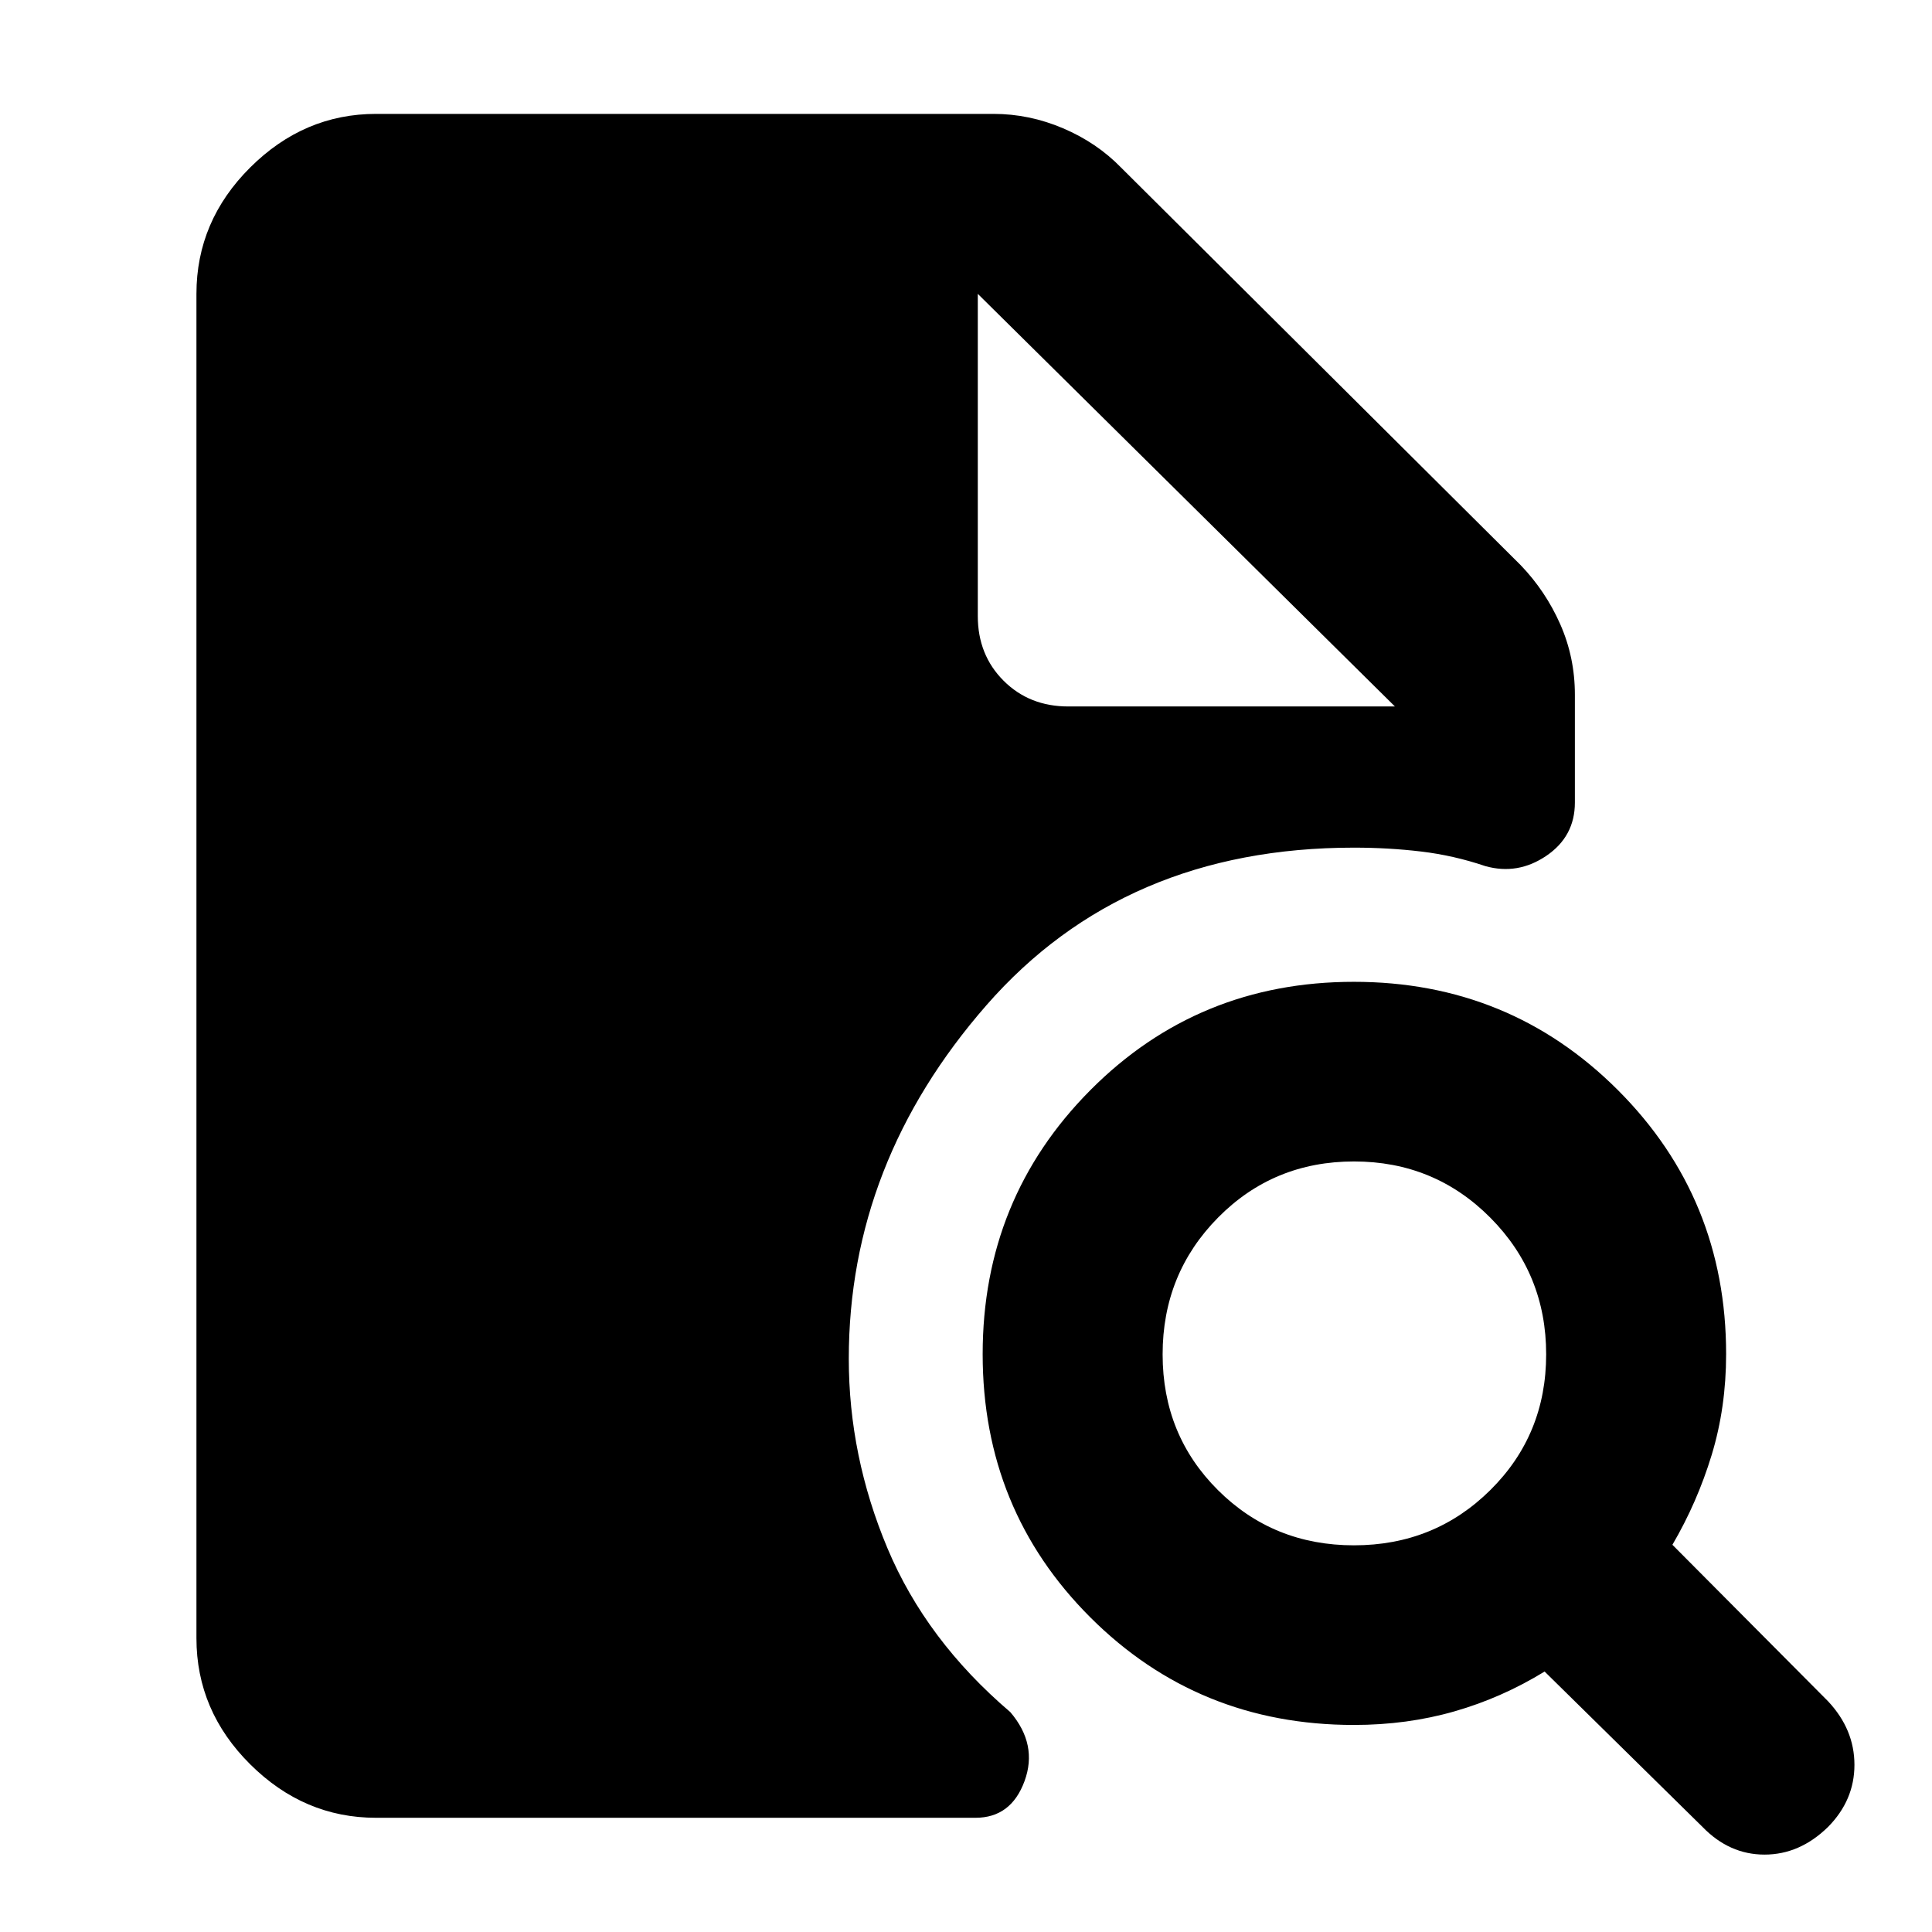 <svg xmlns="http://www.w3.org/2000/svg" height="40" viewBox="0 -960 960 960" width="40"><path d="M672.79-192.14q40.04 0 67.77-27.48 27.72-27.47 27.72-67.44t-27.77-67.9q-27.78-27.92-67.71-27.92-40 0-67.55 27.88-27.55 27.89-27.55 67.98t27.52 67.48q27.53 27.4 67.57 27.4ZM908.33-52.19q-14.04 13.73-31.54 13.73t-30.8-13.73l-78.48-77.23q-21.21 13.01-44.74 19.77-23.54 6.77-50.03 6.77-77.44 0-130.95-53.45-53.51-53.45-53.51-130.8 0-77.34 53.51-131.18 53.51-53.83 130.95-53.83 77.37 0 131.17 53.79 53.79 53.8 53.79 131.17 0 26.53-7.17 50.11-7.18 23.58-19.52 44.66l77.39 77.81q13.06 13.97 13.06 31.54t-13.13 30.87Zm-721.46-4.56q-35.81 0-62.53-26.56-26.73-26.56-26.73-62.7v-667.98q0-36.2 26.73-62.81 26.72-26.61 62.53-26.61h306.78q17.8 0 34.59 7.16 16.78 7.15 28.82 19.52l198.58 197.58q12.39 12.9 19.65 29.36 7.26 16.47 7.26 34.96v53.63q0 16.81-14.17 26.44-14.18 9.63-30.27 5.14-15.78-5.34-31.95-7.26-16.17-1.93-33.37-1.93-114.18 0-182.6 78.26-68.43 78.26-68.43 175.7 0 48.36 19.21 94.15 19.21 45.78 61.05 81.44 13.74 16.1 7.06 34.3-6.68 18.21-24.39 18.21H186.87Zm298.99-757.24v160.07q0 19.35 12.81 32.16 12.8 12.8 32.16 12.8h162.3L485.86-813.99l207.27 205.03-207.27-205.03Z"/></svg>